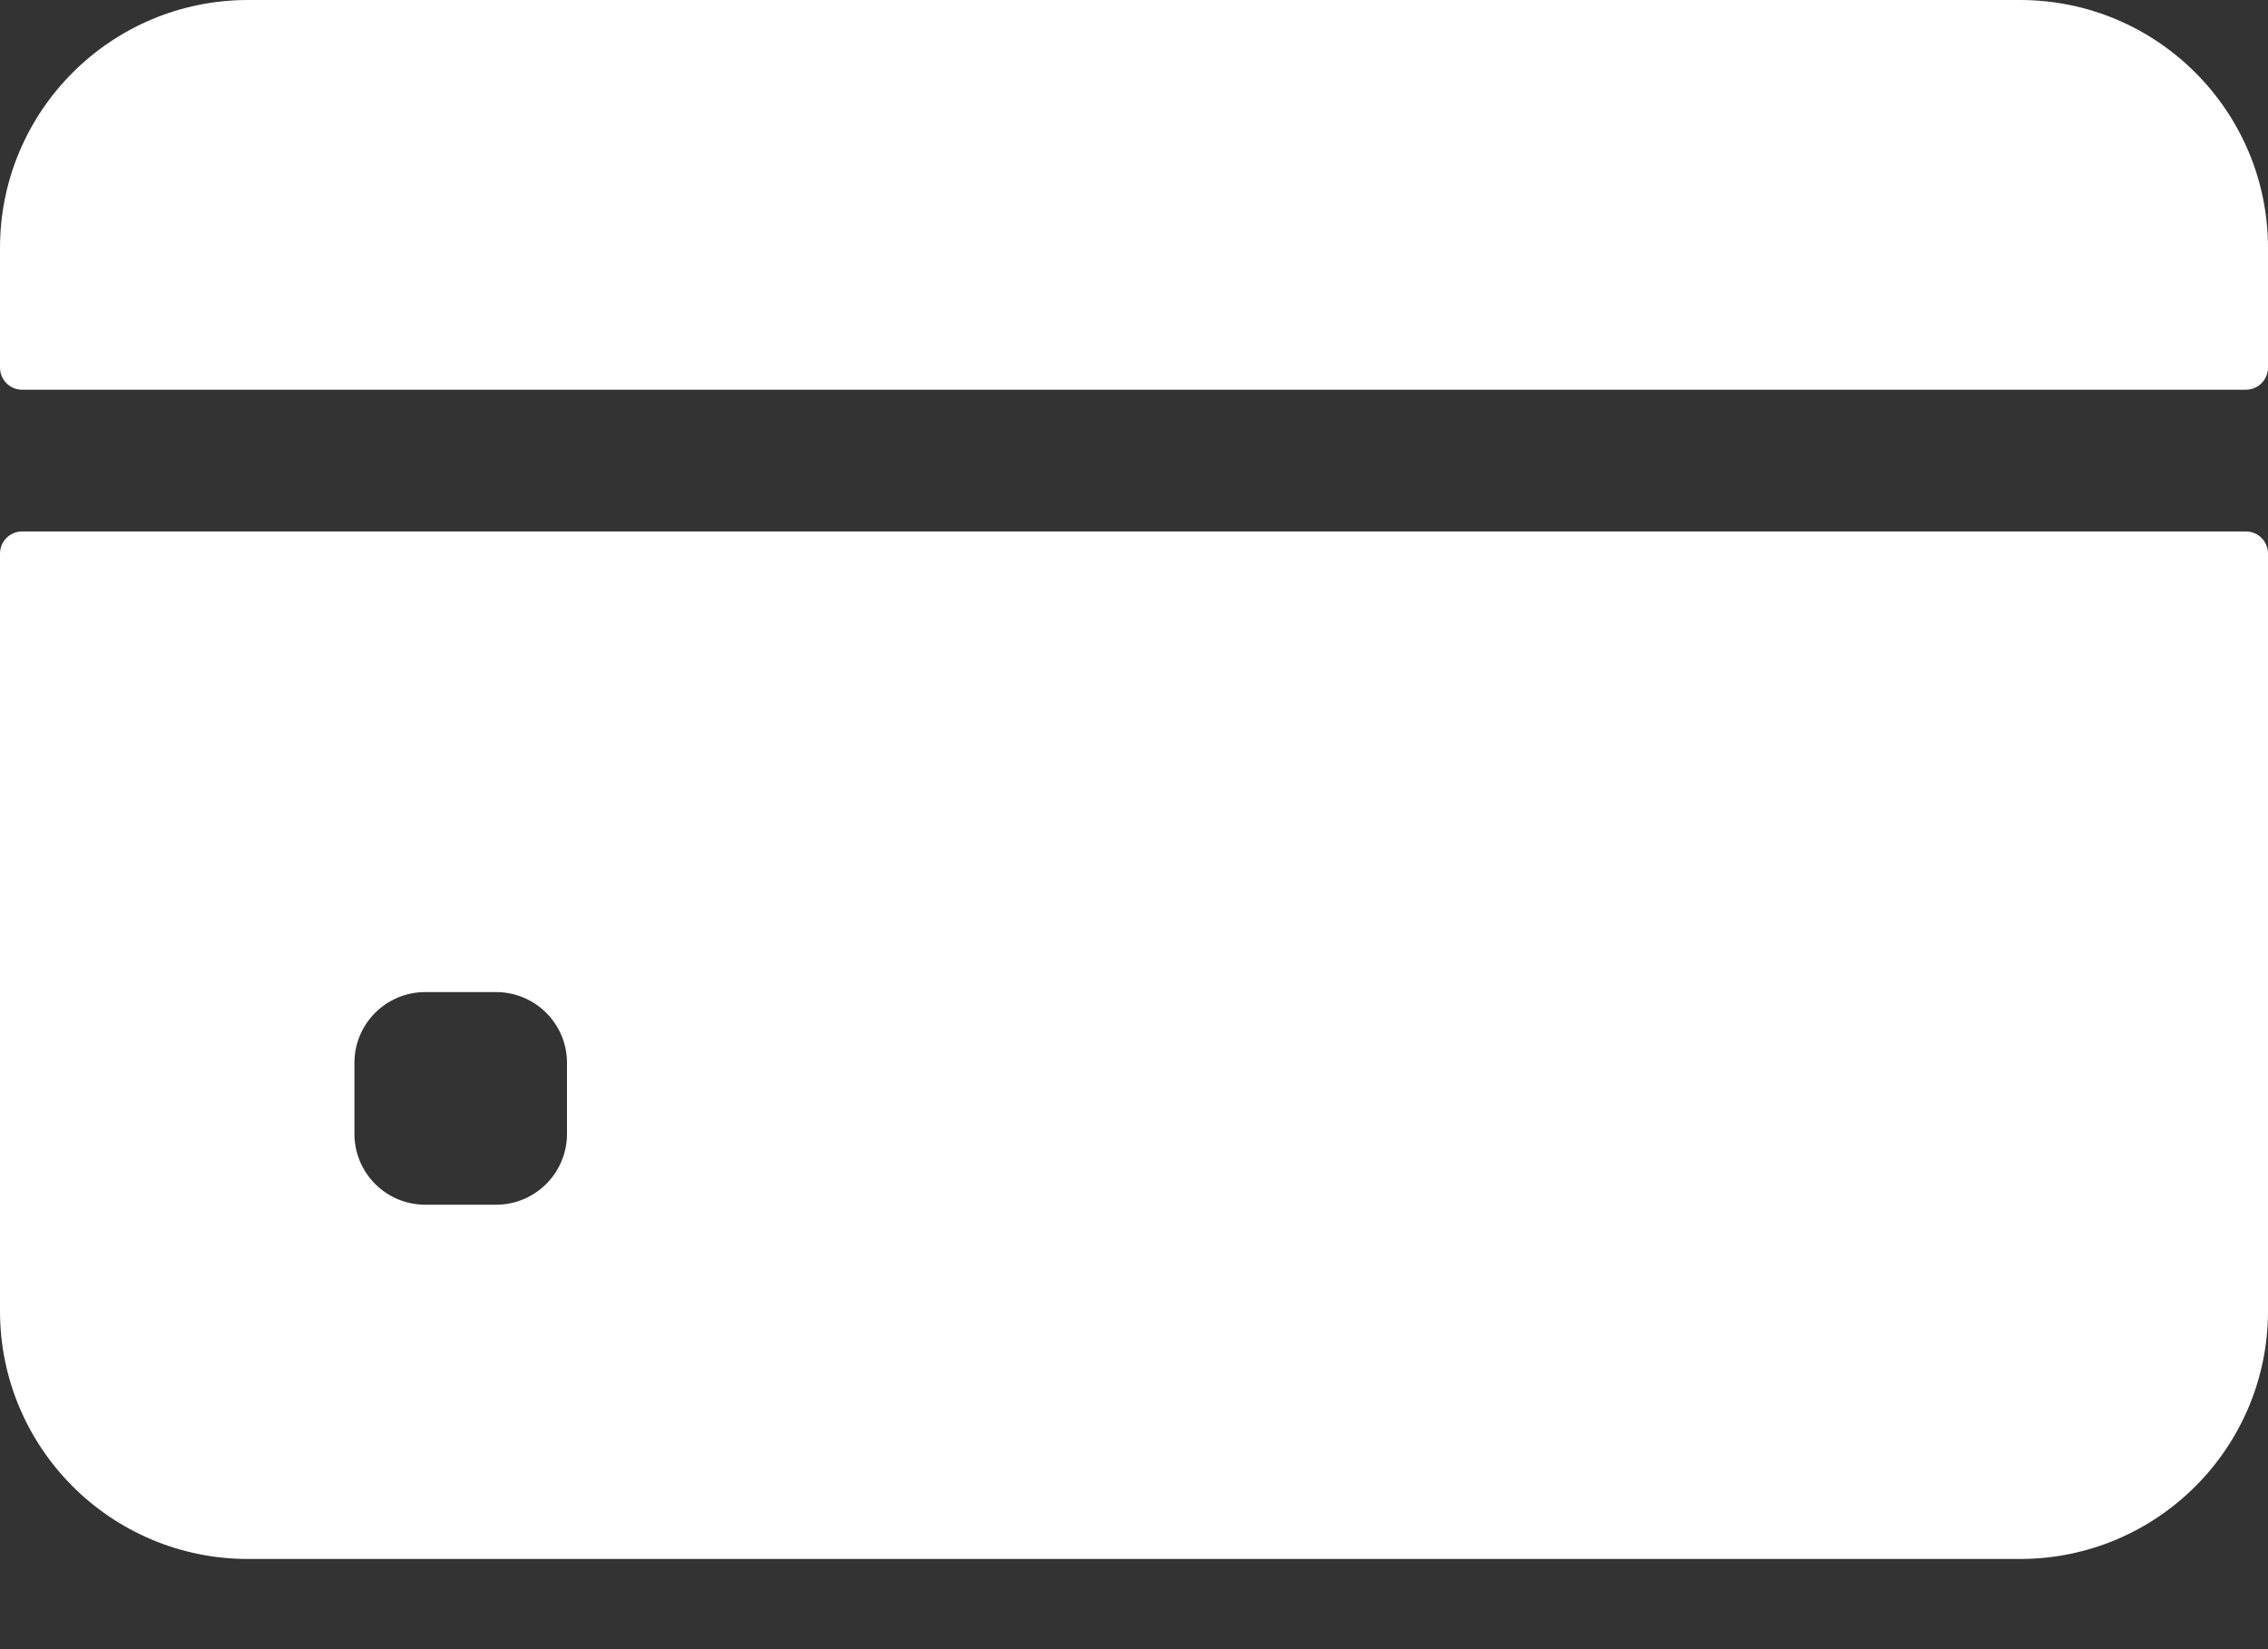 <svg width="22" height="16" viewBox="0 0 22 16" fill="none" xmlns="http://www.w3.org/2000/svg">
<rect x="0" y="0" width="22" height="16" fill="#333333" stroke="none"/>
<path d="M22 3.566V2.406C22 1.077 20.923 0 19.594 0H2.406C1.077 0 0 1.077 0 2.406V3.566C0 3.685 0.096 3.781 0.215 3.781H21.785C21.904 3.781 22 3.685 22 3.566Z" fill="white"/>
<path d="M0 5.371V12.719C0 14.048 1.077 15.125 2.406 15.125H19.594C20.923 15.125 22 14.048 22 12.719V5.371C22 5.252 21.904 5.156 21.785 5.156H0.215C0.096 5.156 0 5.252 0 5.371ZM5.5 11C5.5 11.38 5.192 11.688 4.812 11.688H4.125C3.745 11.688 3.438 11.38 3.438 11V10.312C3.438 9.933 3.745 9.625 4.125 9.625H4.812C5.192 9.625 5.5 9.933 5.5 10.312V11Z" fill="white"/>
</svg>
